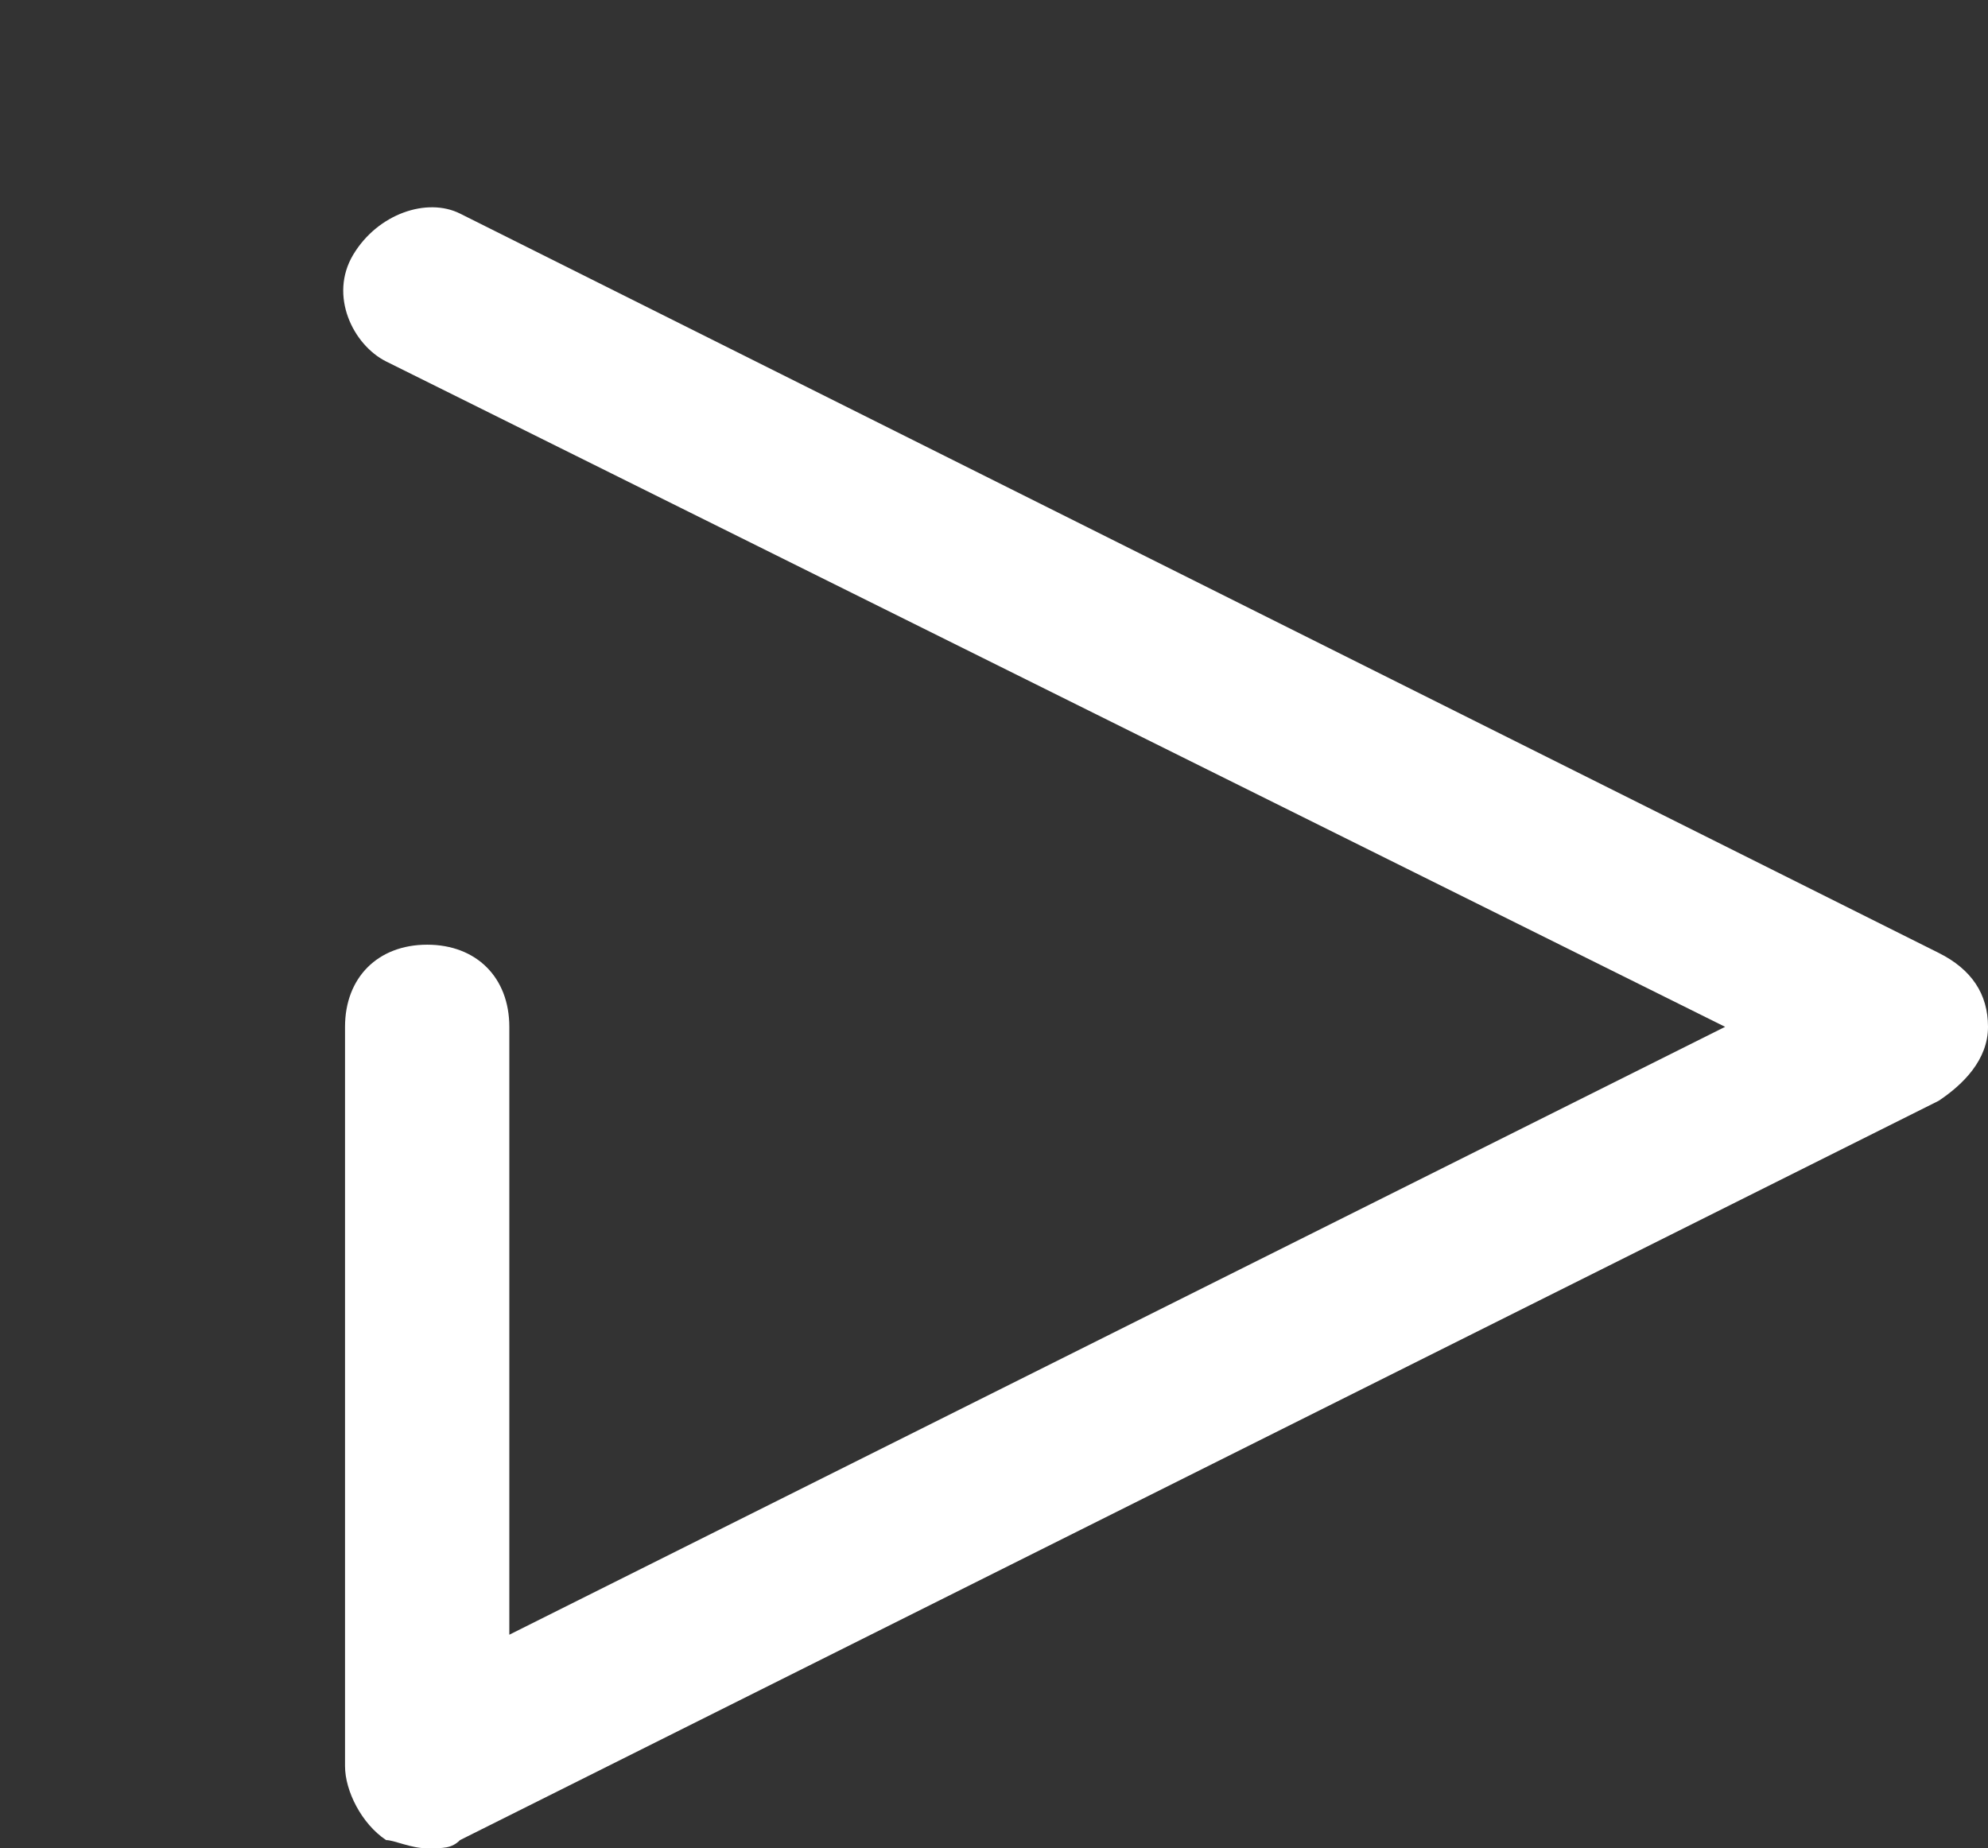 <?xml version="1.0" encoding="utf-8"?>
<!-- Generator: Adobe Illustrator 18.1.1, SVG Export Plug-In . SVG Version: 6.00 Build 0)  -->
<svg version="1.1" id="Layer_1" xmlns="http://www.w3.org/2000/svg" xmlns:xlink="http://www.w3.org/1999/xlink" x="0px" y="0px"
	 width="24.2px" height="22.5px" viewBox="-393.2 188.5 24.2 22.5" enable-background="new -393.2 188.5 24.2 22.5"
	 xml:space="preserve">
<rect x="-393.2" y="188.5" width="24.2" height="22.5" fill="#333333" stroke="none"/>
<path fill="#FFFFFF" d="M-369.6,200.1l-18-9c-0.4-0.2-1,0-1.3,0.5c-0.3,0.5,0,1.1,0.4,1.3l16.3,8.1l-14.8,7.4V201c0-0.6-0.4-1-1-1
	c-0.6,0-1,0.4-1,1v9c0,0.3,0.2,0.7,0.5,0.9c0.1,0,0.3,0.1,0.5,0.1c0.2,0,0.3,0,0.4-0.1l18-9c0.3-0.2,0.6-0.5,0.6-0.9
	S-369.2,200.3-369.6,200.1z"/>
</svg>

